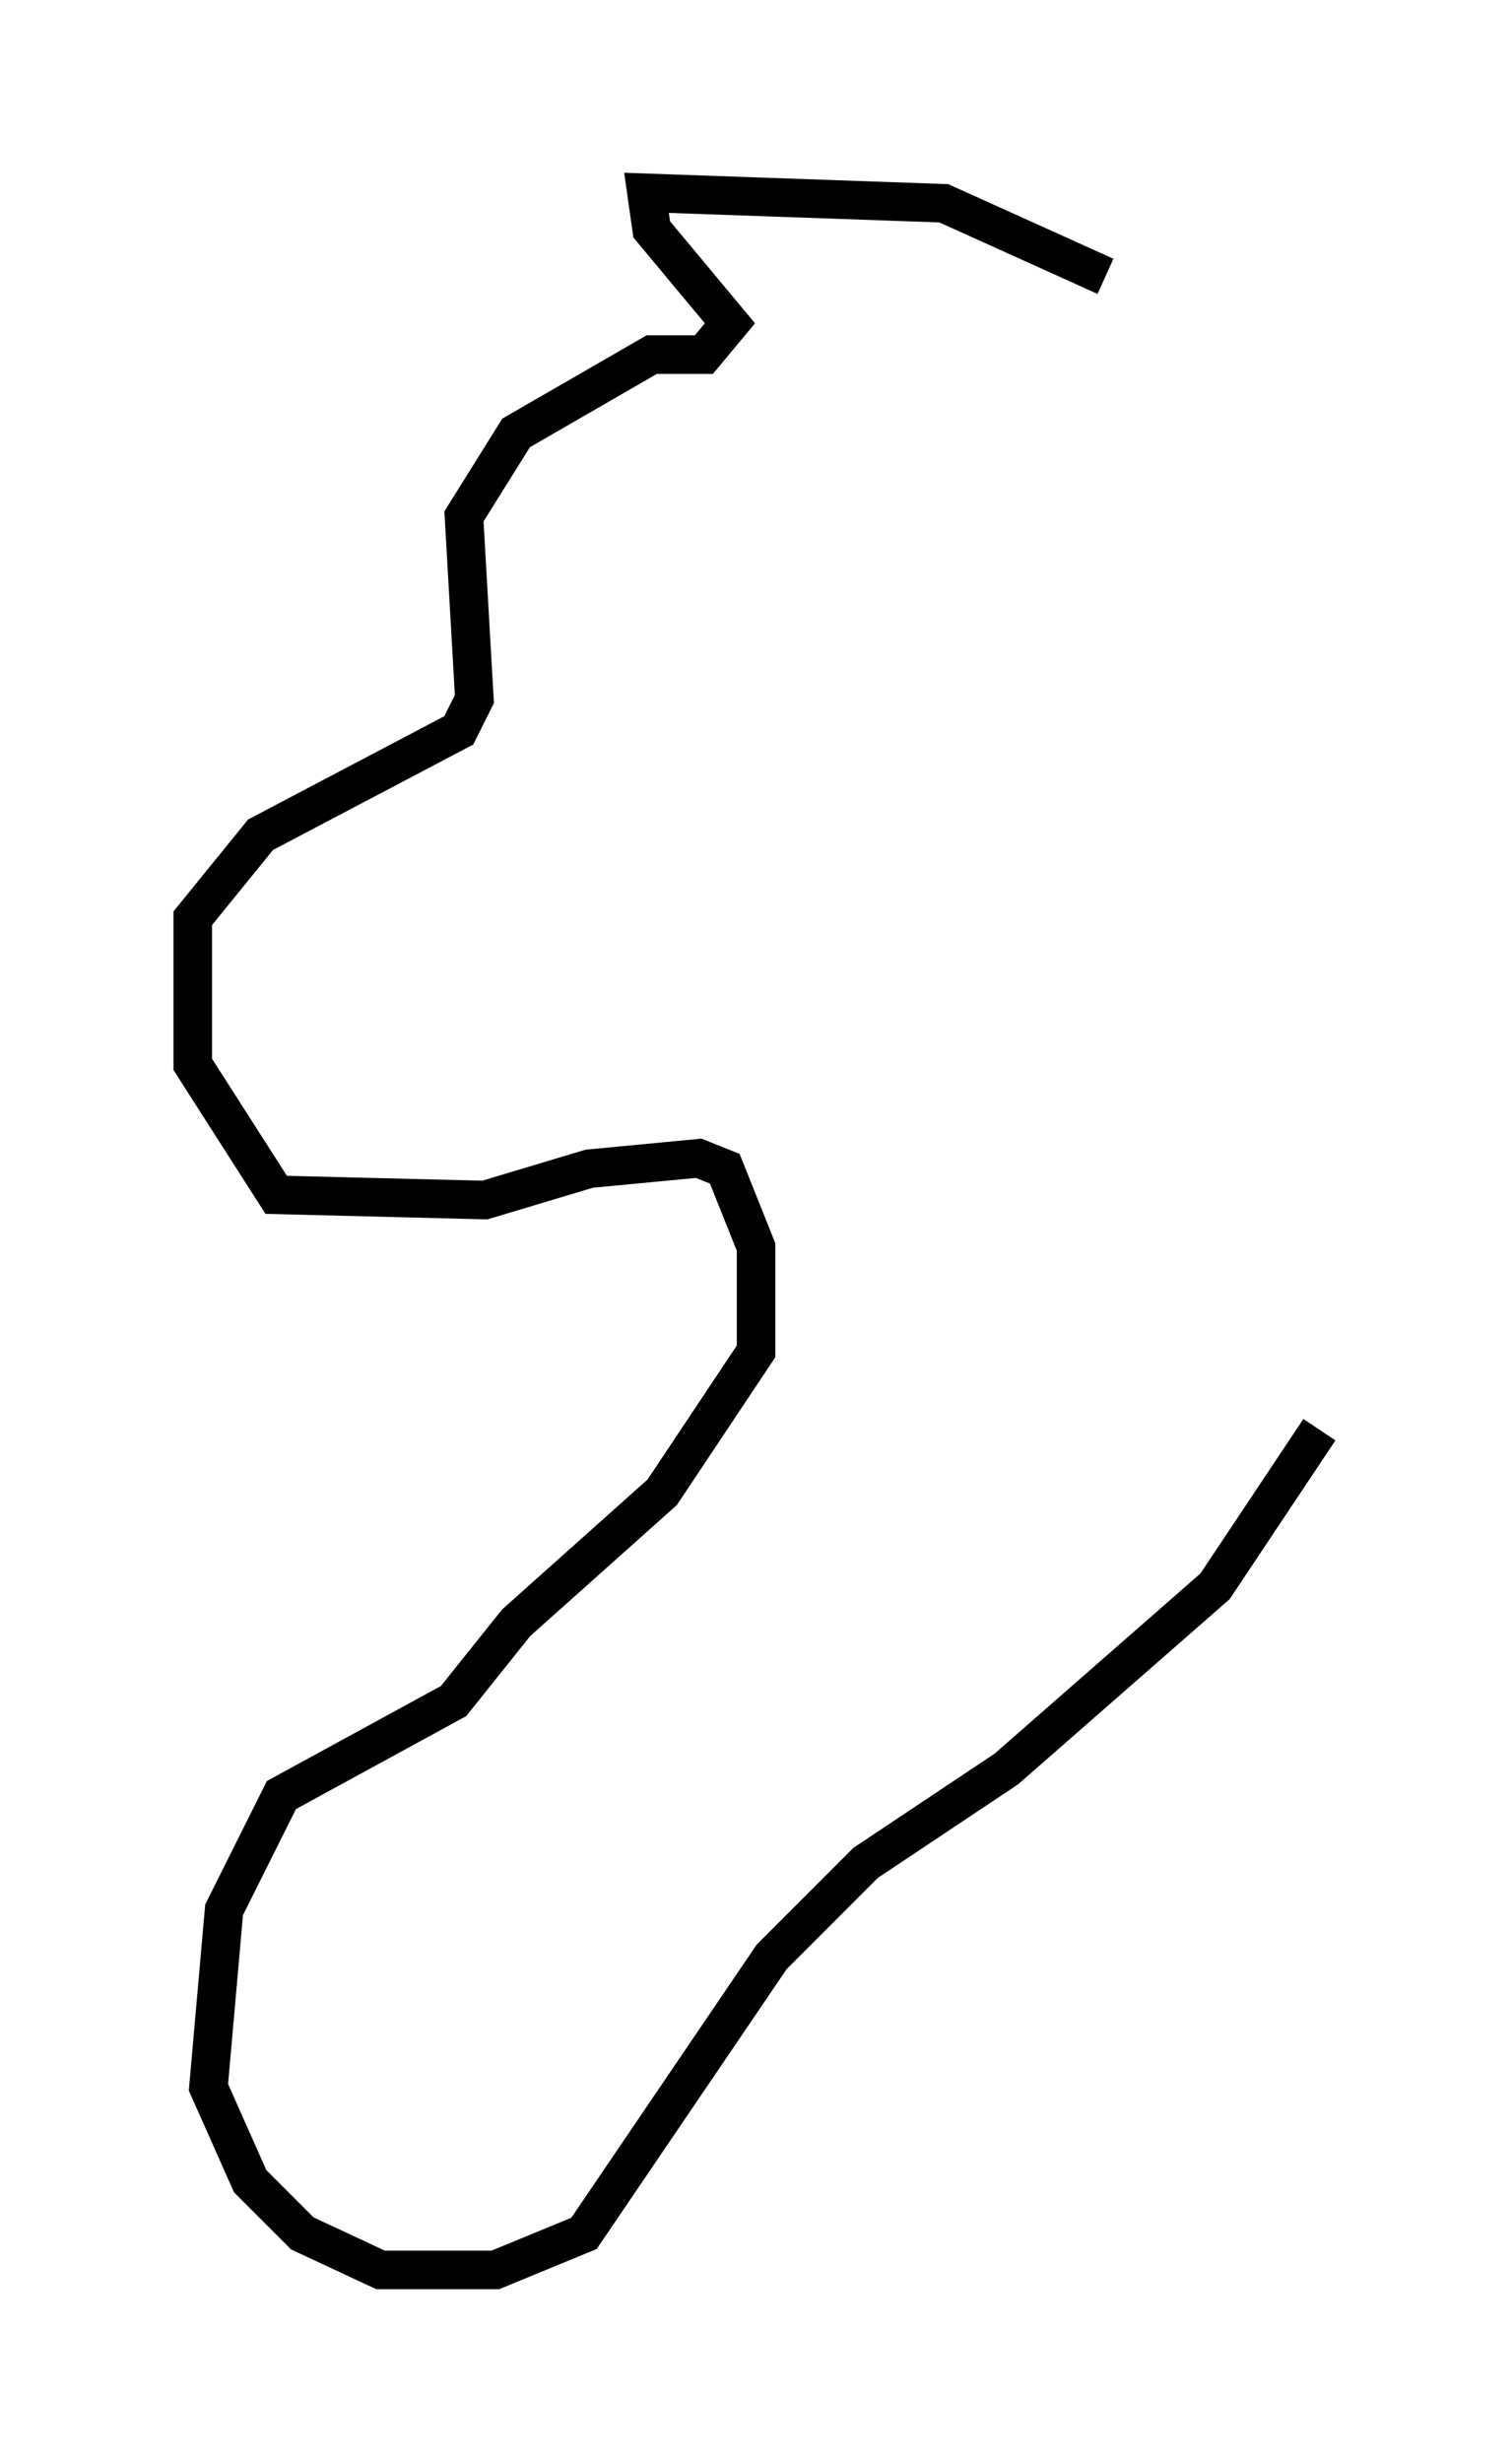 <?xml version="1.0" encoding="utf-8" ?>
<svg baseProfile="full" height="63.856" version="1.1" width="39.228" xmlns="http://www.w3.org/2000/svg" xmlns:ev="http://www.w3.org/2001/xml-events" xmlns:xlink="http://www.w3.org/1999/xlink"><defs /><rect fill="white" height="63.856" width="39.228" x="0" y="0" /><path d="M30.44, 9.059 m-1.759, -1.894 l-4.195, -1.894 -7.713, -0.271 l0.135, 0.947 2.03, 2.436 l-0.677, 0.812 -1.353, 0.0 l-3.518, 2.03 -1.353, 2.165 l0.271, 4.736 -0.406, 0.812 l-5.142, 2.706 -1.759, 2.165 l0.0, 3.789 2.165, 3.383 l5.413, 0.135 2.706, -0.812 l2.842, -0.271 0.677, 0.271 l0.812, 2.03 0.0, 2.706 l-2.436, 3.654 -3.789, 3.383 l-1.624, 2.03 -4.465, 2.436 l-1.488, 2.977 -0.406, 4.601 l1.083, 2.436 1.353, 1.353 l2.03, 0.947 2.977, 0.0 l2.3, -0.947 4.871, -7.172 l2.436, -2.436 3.654, -2.436 l5.413, -4.736 2.706, -4.059 " fill="none" stroke="black" stroke-width="1" /></svg>